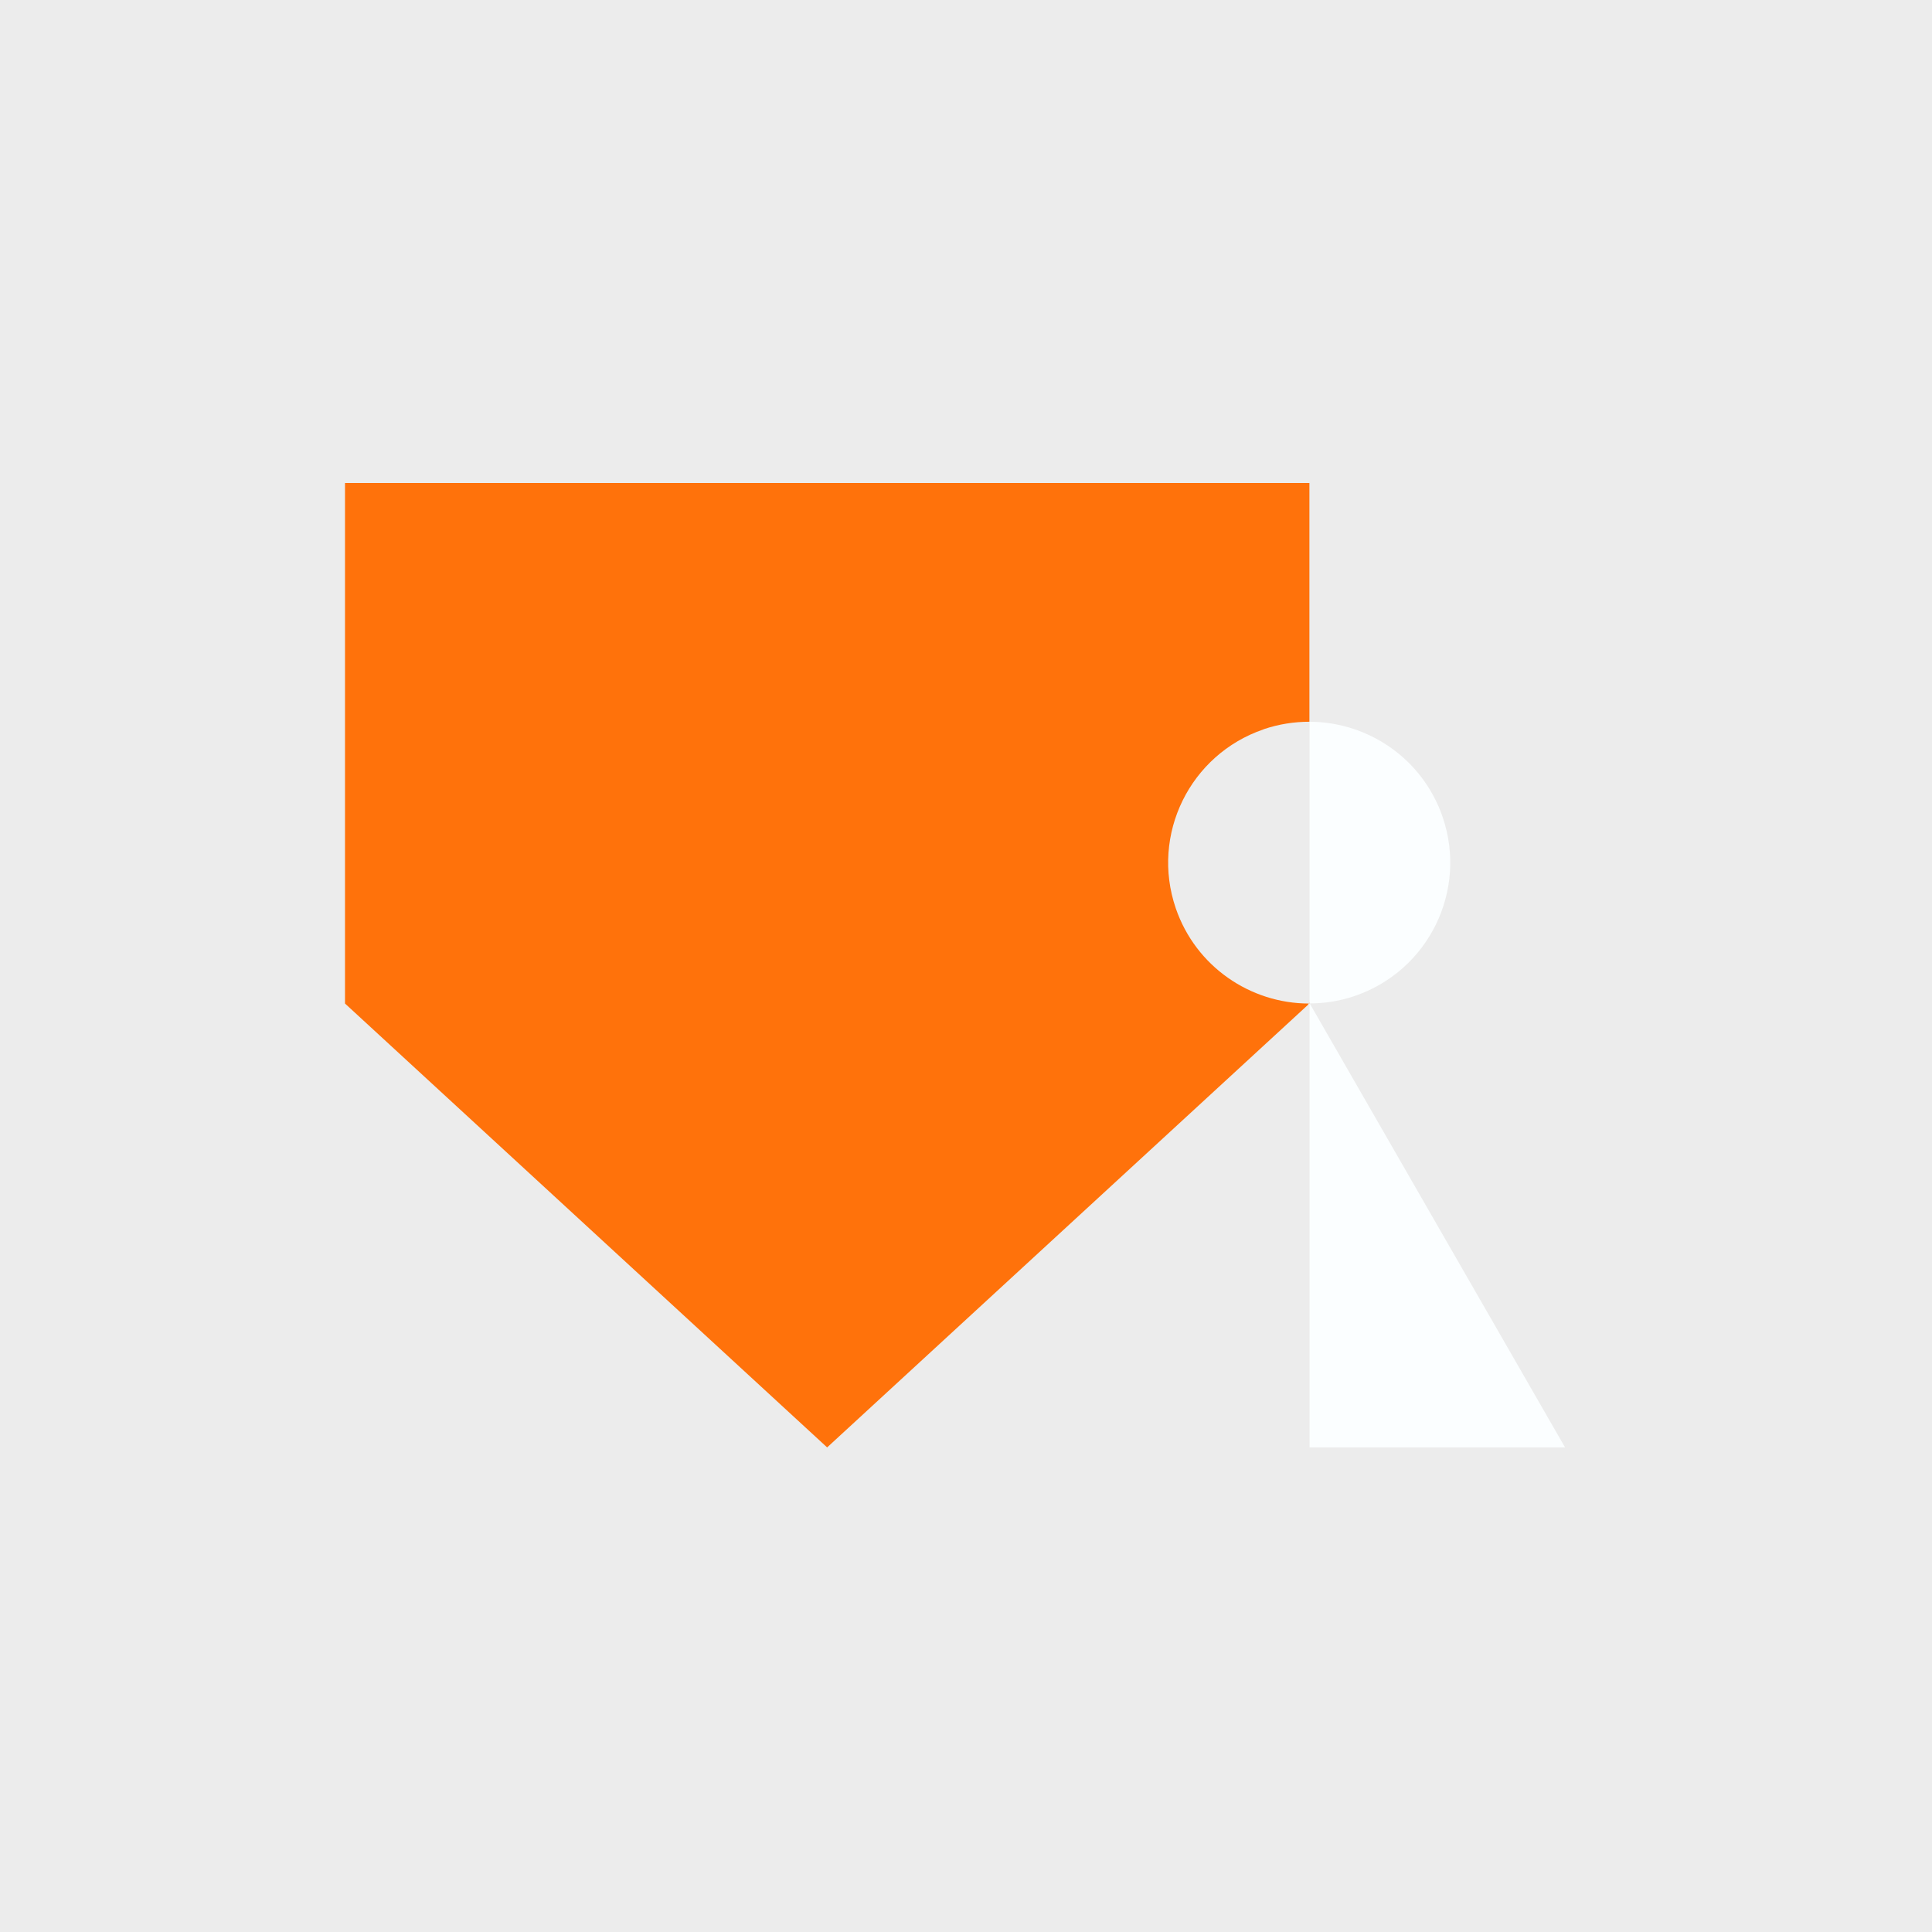<svg xmlns="http://www.w3.org/2000/svg" width="56" height="56" viewBox="0 0 56 56" fill="none">
    <rect width="56" height="56" fill="#ECECEC"/>
    <path d="M36.628 21.137C37.07 20.988 37.516 20.92 37.954 20.92V14H10V29.088L23.975 41.954L37.907 29.131L37.934 29.088C36.242 29.084 34.66 28.018 34.08 26.326C33.35 24.191 34.49 21.871 36.624 21.141L36.628 21.137Z" fill="#FF720B"/>
    <path d="M37.962 29.084C38.396 29.084 38.838 29.017 39.272 28.867C41.406 28.137 42.546 25.817 41.816 23.682C41.236 21.99 39.654 20.924 37.958 20.92V29.084H37.962Z" fill="#FBFEFF"/>
    <path d="M45.364 41.954L37.962 29.084C37.962 29.084 37.962 29.084 37.958 29.084V41.954H45.367H45.364Z" fill="#FBFEFF"/>
    <path d="M37.949 29.064L37.938 29.083C37.938 29.083 37.949 29.083 37.957 29.083V29.075L37.949 29.064Z" fill="#FF720B"/>
</svg>
